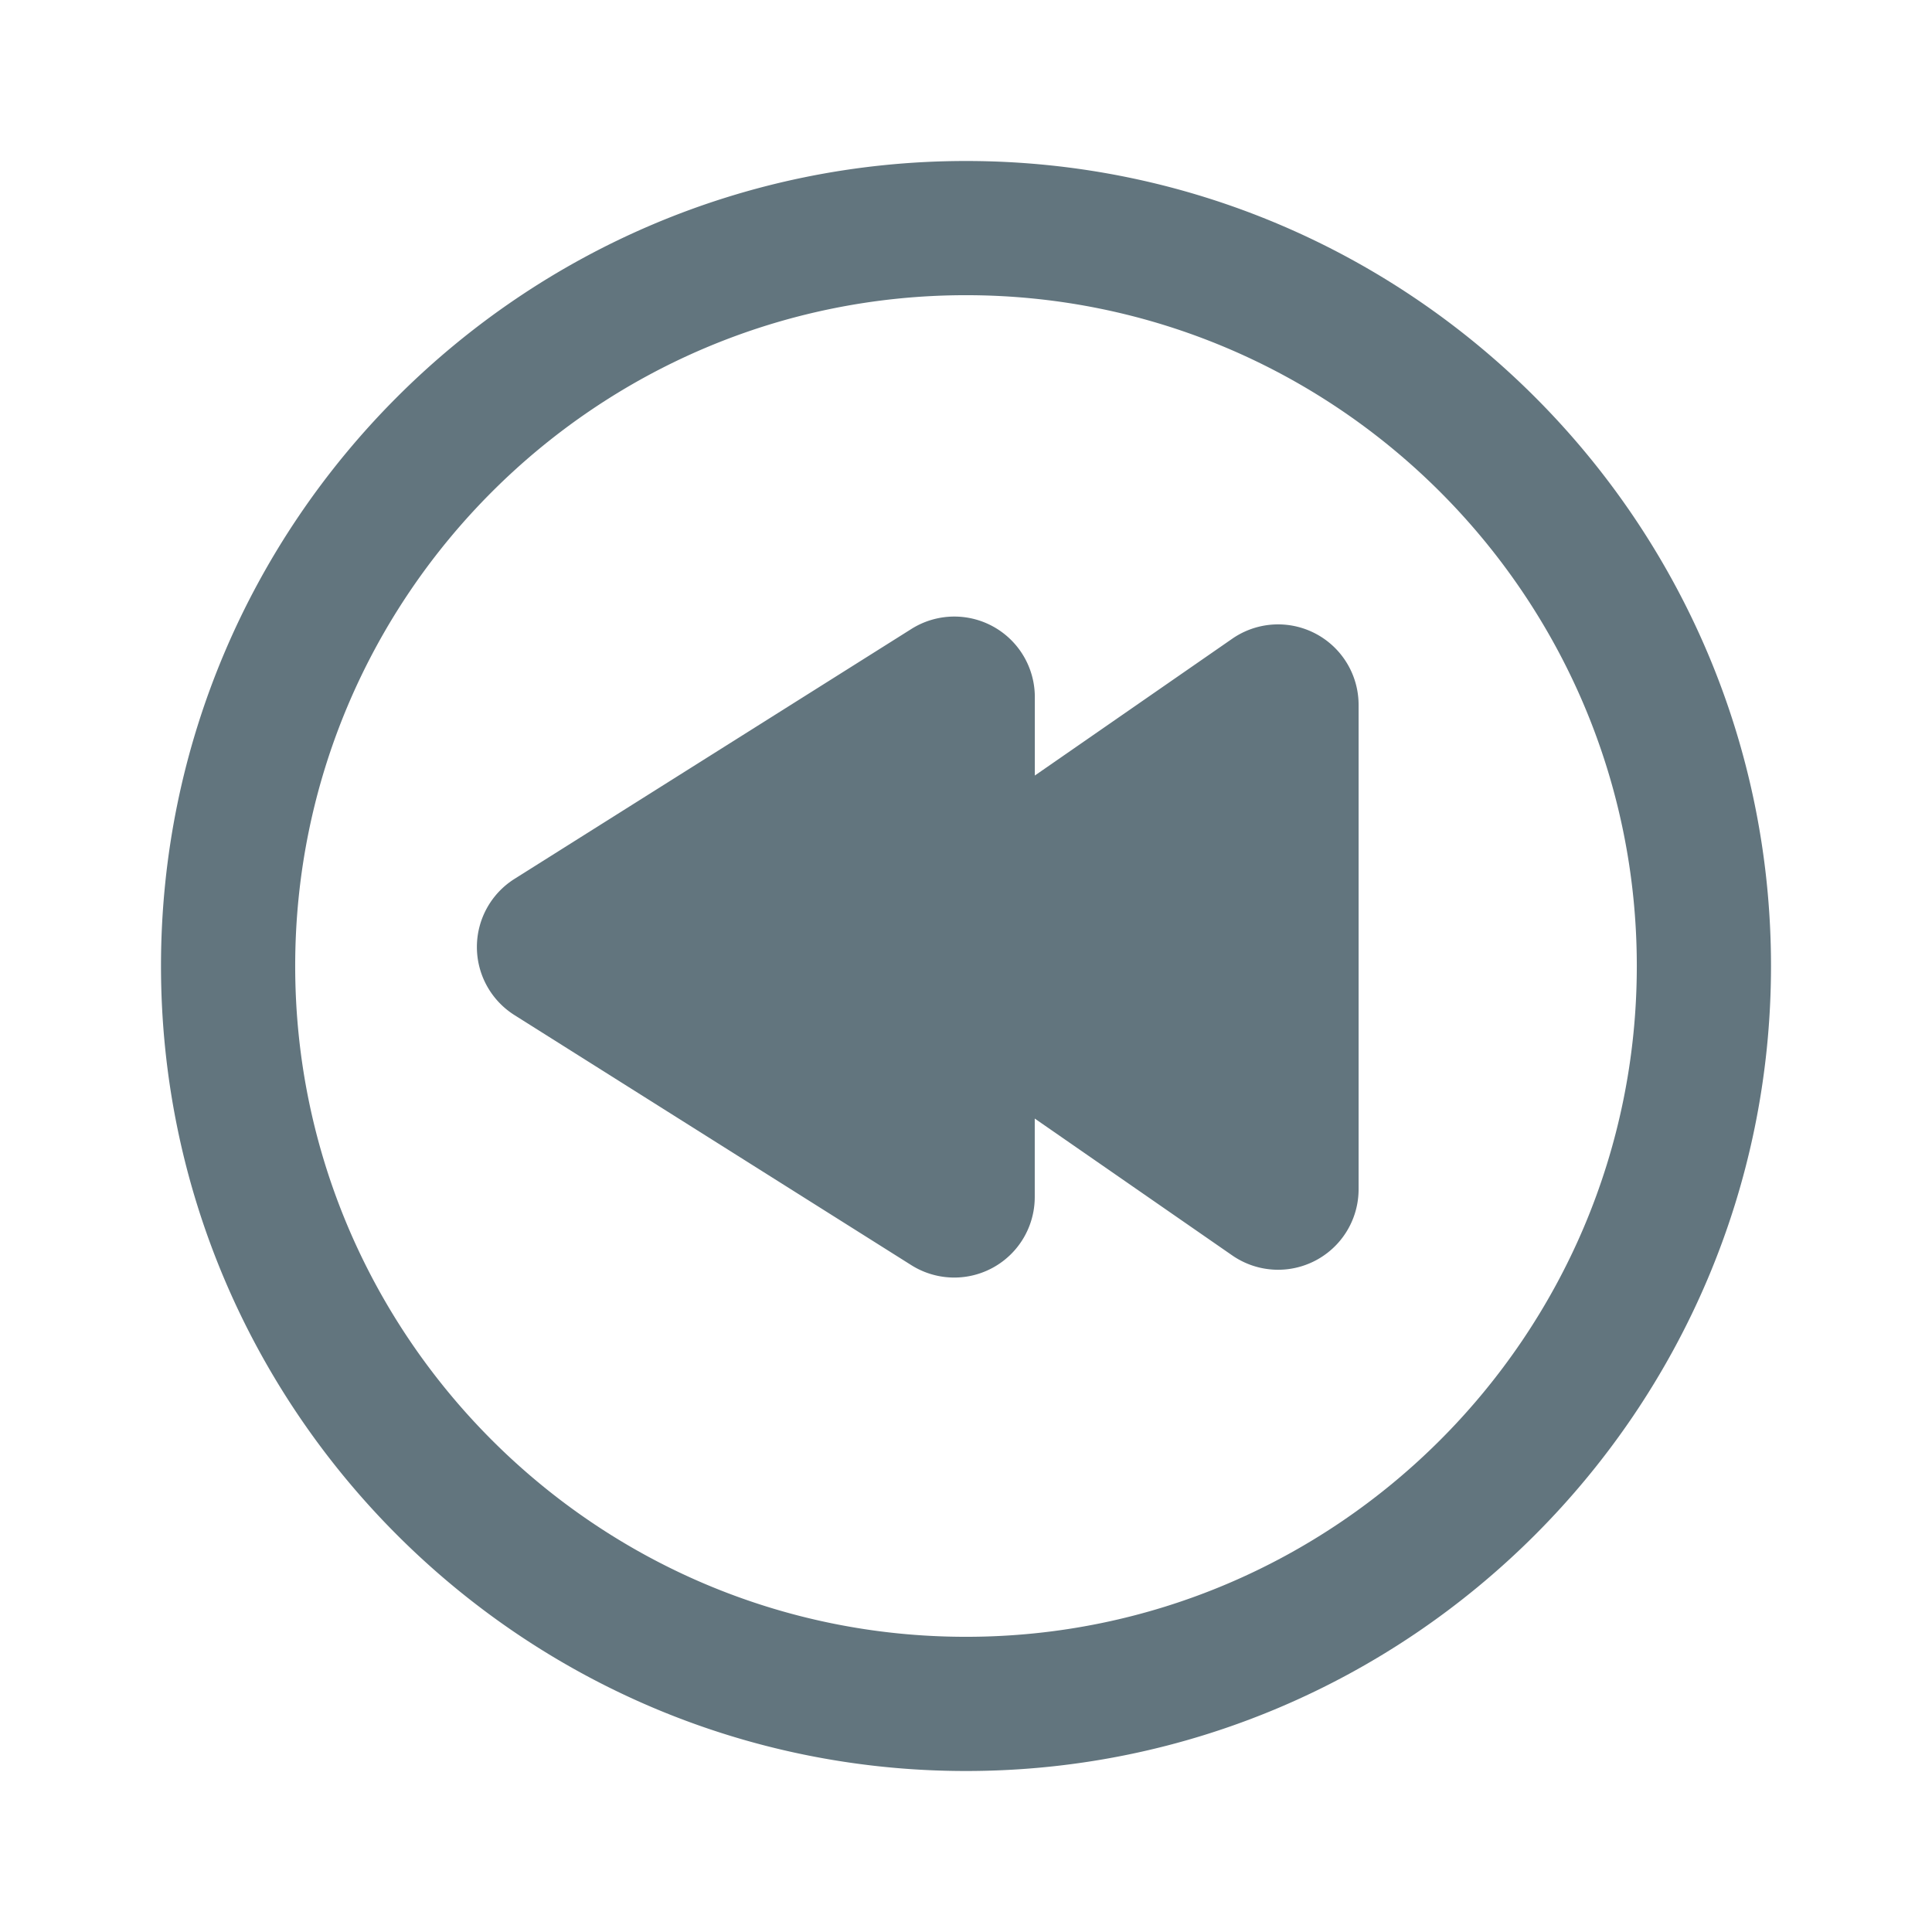 <svg xmlns="http://www.w3.org/2000/svg" fill="none" viewBox="0 0 24 24"><path fill="#62757E" d="M12 2c5.514 0 10 4.486 10 10s-4.486 10-10 10S2 17.514 2 12 6.486 2 12 2m0 1.667c-4.595 0-8.333 3.738-8.333 8.333S7.405 20.333 12 20.333s8.333-3.738 8.333-8.333S16.595 3.667 12 3.667m-.678 4.146a1 1 0 0 1 1.533.846v.975l2.453-1.7a1 1 0 0 1 1.569.823v6.016a1 1 0 0 1-1.57.822l-2.453-1.7v.975a1 1 0 0 1-1.532.847L6.391 12.61a1 1 0 0 1 0-1.692z"/></svg>